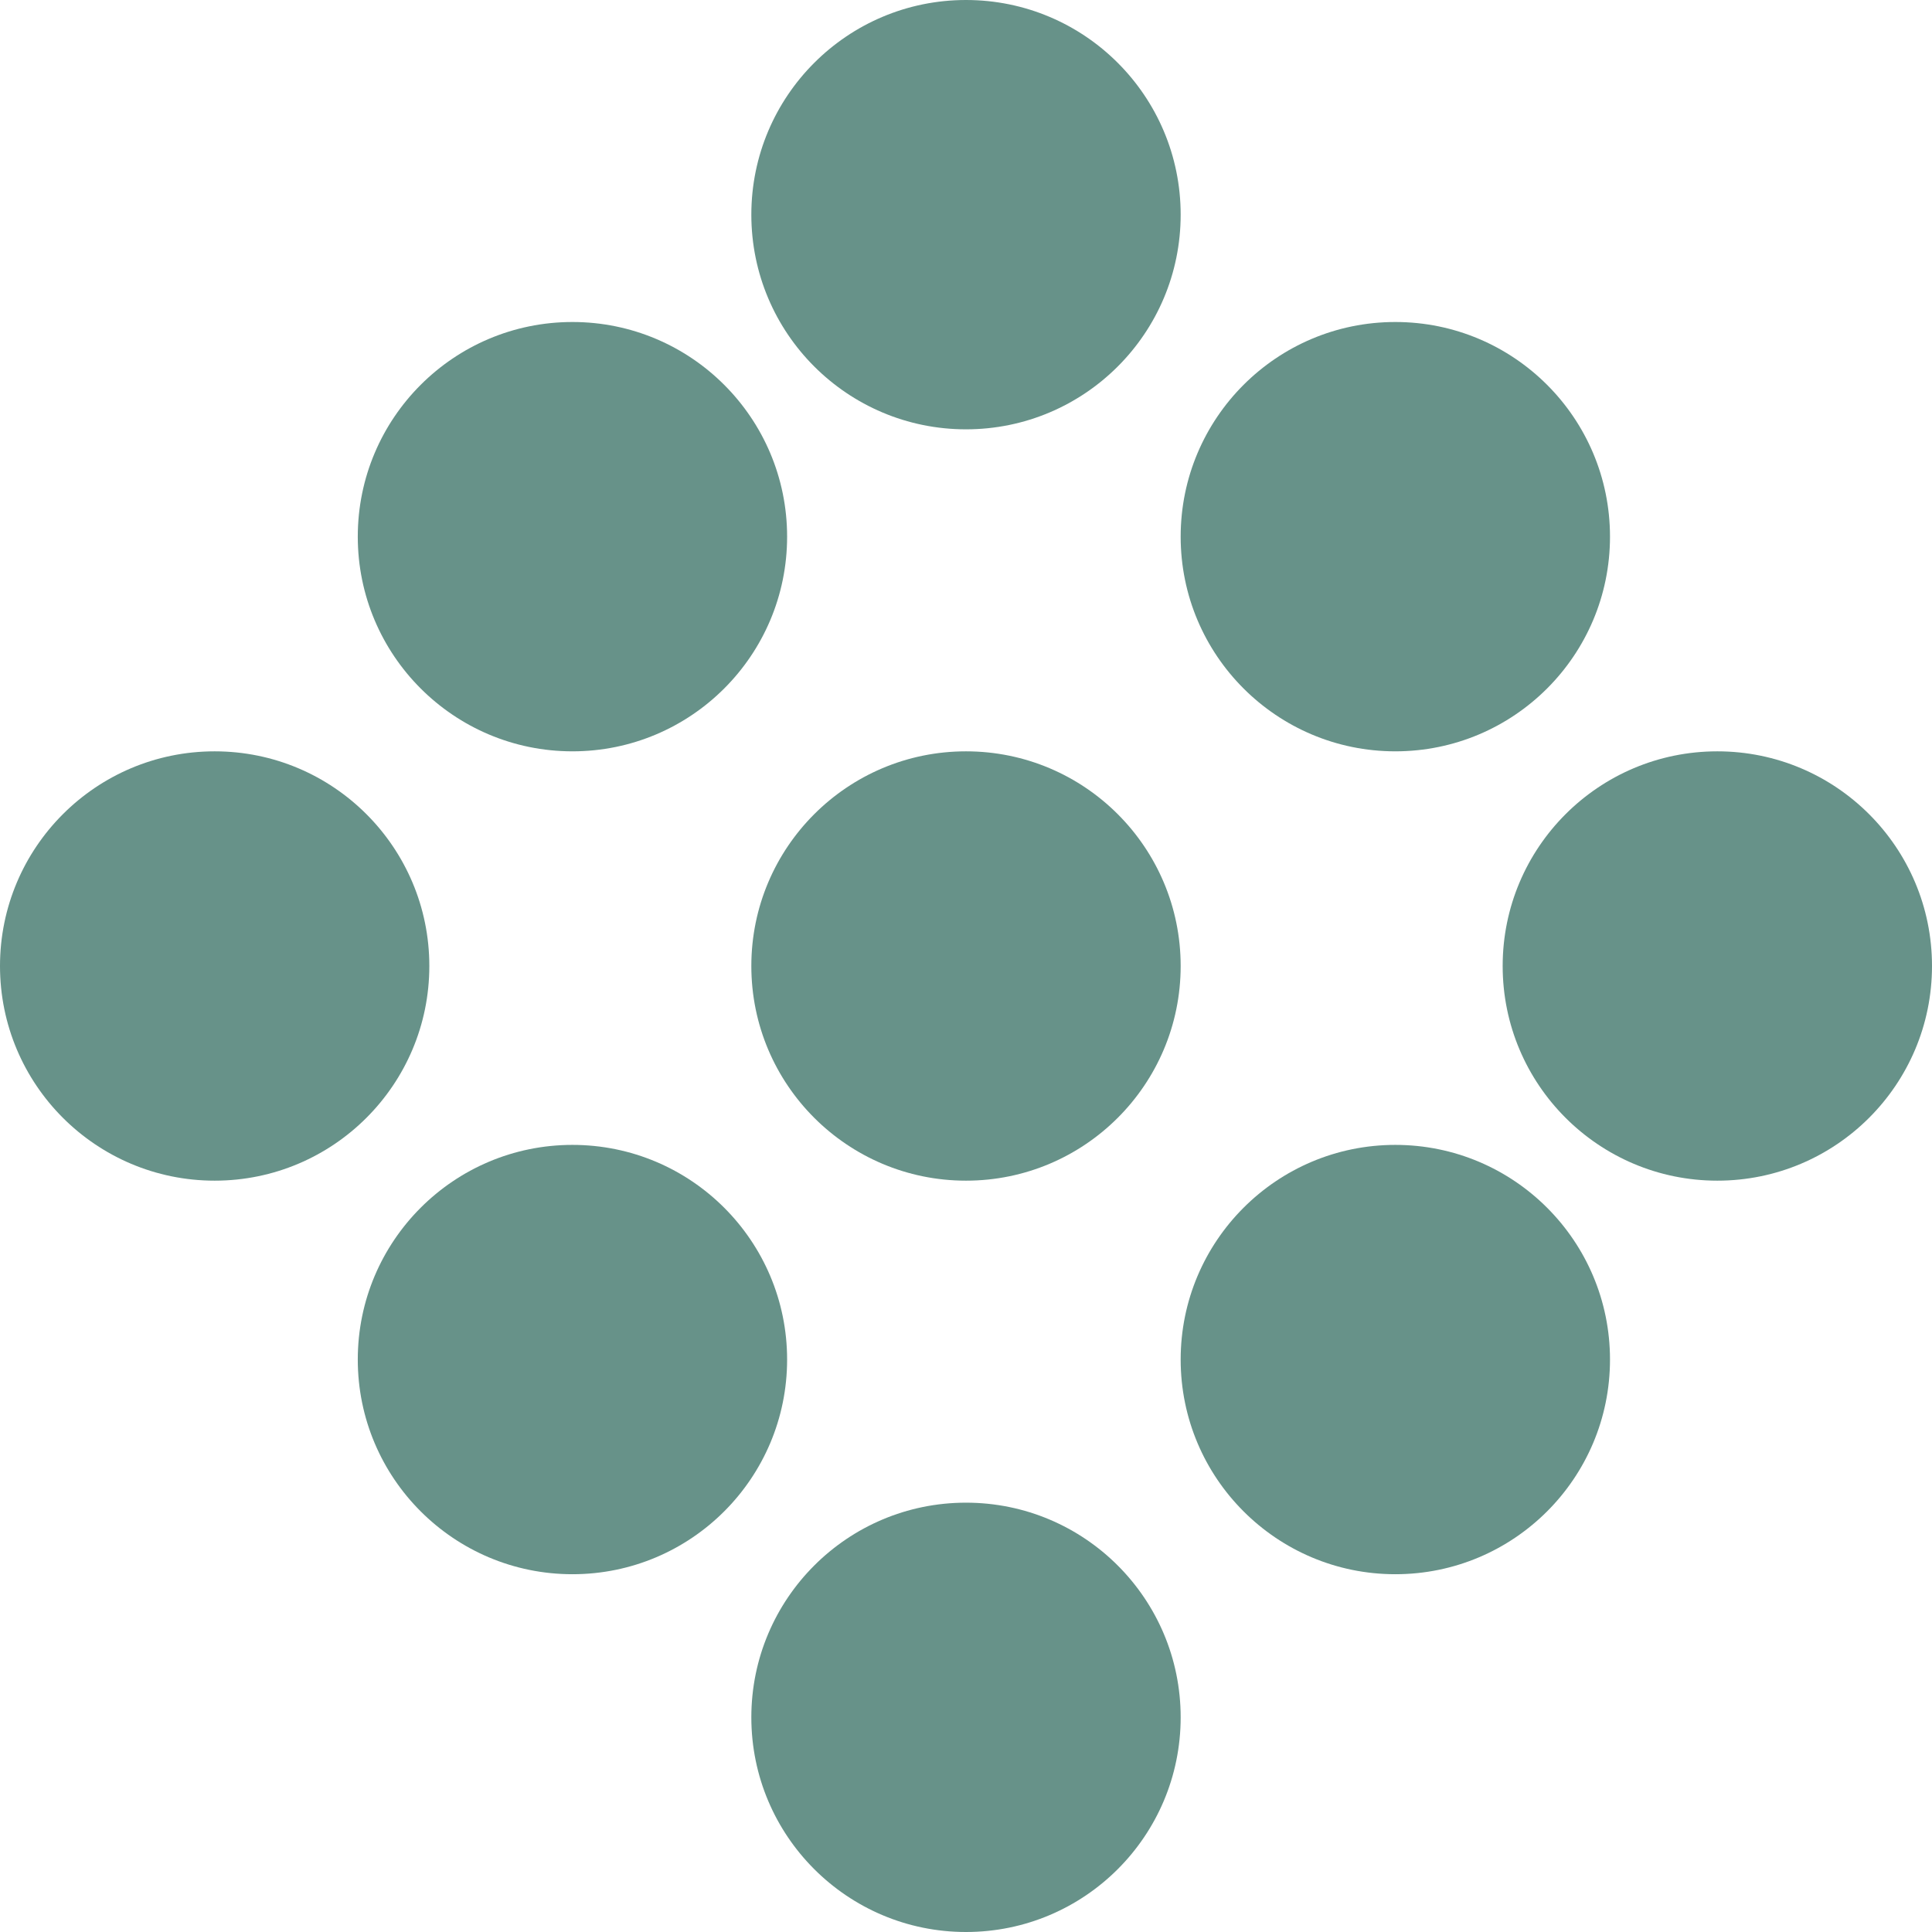 <svg width="54" height="54" viewBox="0 0 54 54" fill="none" xmlns="http://www.w3.org/2000/svg">
<circle cx="27" cy="27" r="6" fill="#679289"/>
<circle cx="27" cy="48" r="6" fill="#679289"/>
<circle cx="27" cy="6" r="6" fill="#679289"/>
<circle cx="16" cy="15" r="6" fill="#679289"/>
<circle cx="16" cy="38" r="6" fill="#679289"/>
<circle cx="39" cy="15" r="6" fill="#679289"/>
<circle cx="6" cy="27" r="6" fill="#679289"/>
<circle cx="39" cy="38" r="6" fill="#679289"/>
<circle cx="48" cy="27" r="6" fill="#679289"/>
</svg>
